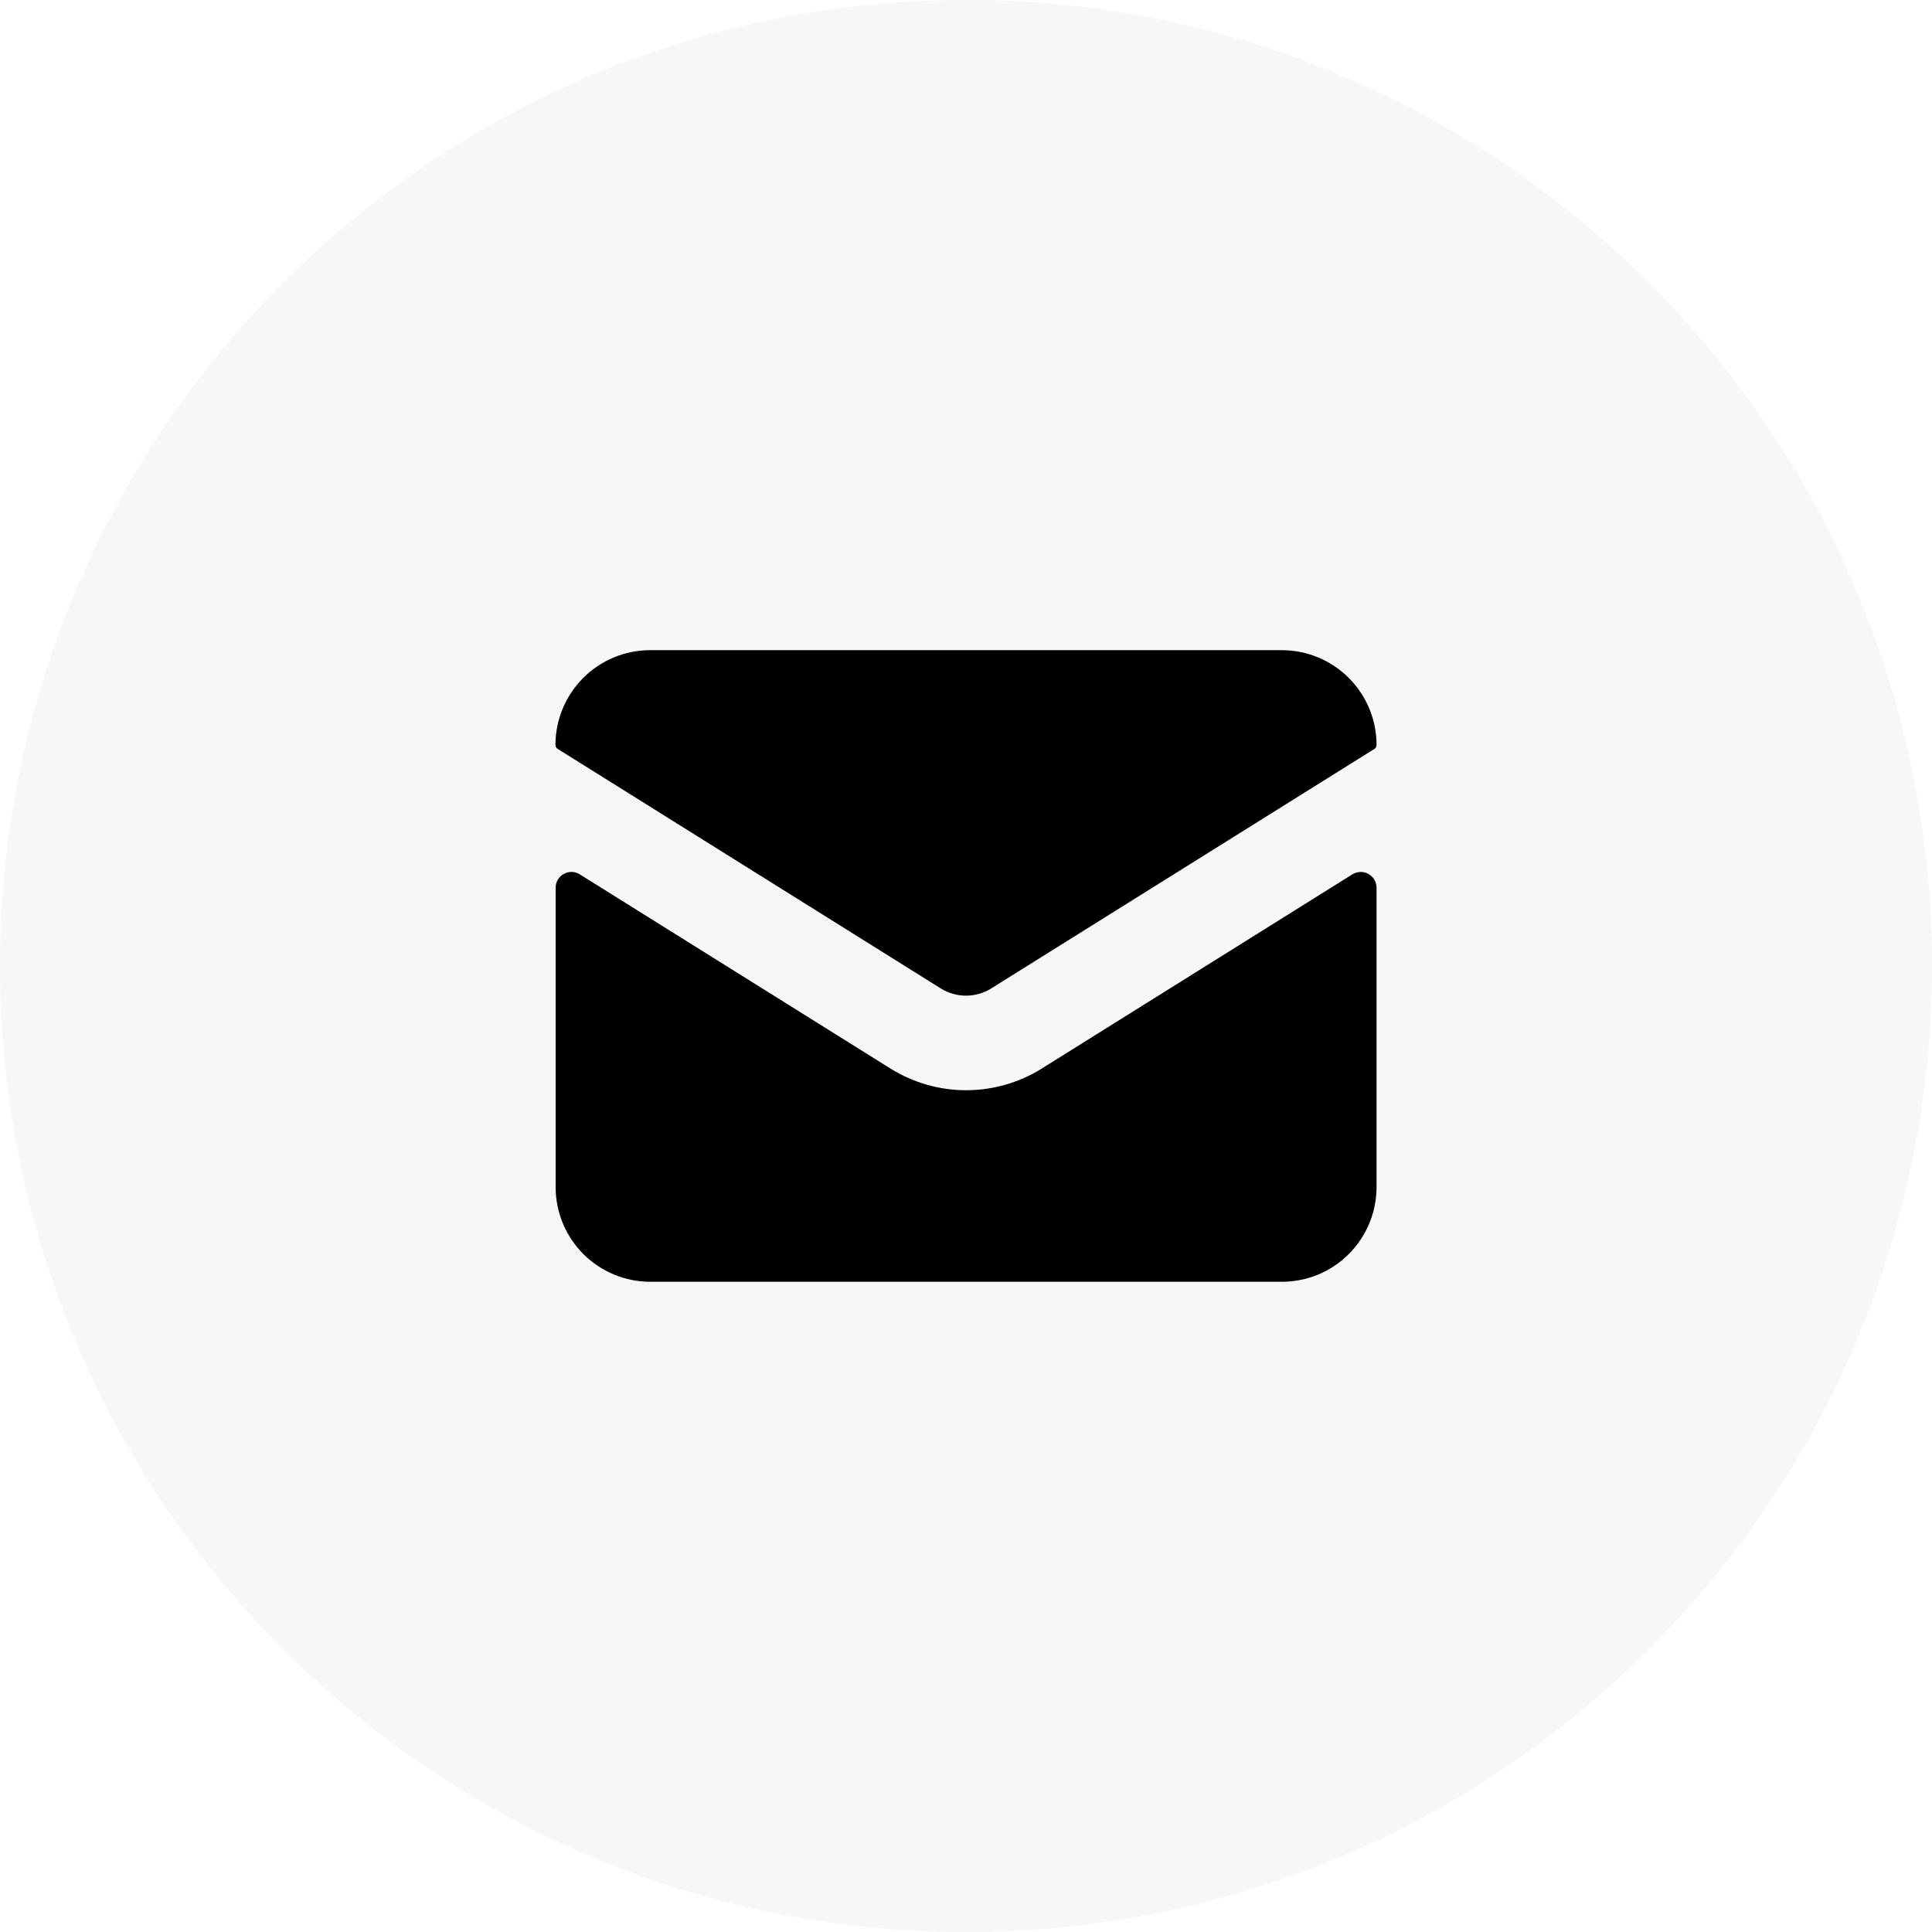 <svg width="40" height="40" viewBox="0 0 40 40" fill="none" xmlns="http://www.w3.org/2000/svg">
<g clip-path="url(#clip0_991_5252)">
<path d="M40 20C40 8.954 31.046 0 20 0C8.954 0 0 8.954 0 20C0 31.046 8.954 40 20 40C31.046 40 40 31.046 40 20Z" fill="#B0B1B4" fill-opacity="0.1"/>
<path fill-rule="evenodd" clip-rule="evenodd" d="M13.461 13.461H26.538C27.059 13.461 27.558 13.668 27.925 14.036C28.293 14.404 28.5 14.903 28.5 15.423C28.5 15.439 28.496 15.455 28.489 15.47C28.481 15.484 28.47 15.496 28.457 15.505L20.523 20.464C20.366 20.562 20.185 20.614 20 20.614C19.815 20.614 19.634 20.562 19.477 20.464L11.546 15.505C11.532 15.497 11.52 15.485 11.512 15.47C11.504 15.456 11.5 15.44 11.5 15.423C11.5 14.903 11.707 14.404 12.075 14.036C12.442 13.668 12.941 13.461 13.461 13.461ZM21.561 22.128L28 18.102C28.05 18.072 28.106 18.054 28.165 18.053C28.223 18.051 28.28 18.065 28.331 18.093C28.382 18.122 28.425 18.163 28.455 18.214C28.484 18.264 28.5 18.321 28.5 18.38V24.577C28.5 25.097 28.293 25.596 27.925 25.964C27.558 26.332 27.059 26.538 26.538 26.538H13.461C12.942 26.537 12.444 26.33 12.077 25.963C11.71 25.595 11.504 25.096 11.504 24.577V18.38C11.504 18.321 11.519 18.264 11.549 18.213C11.579 18.163 11.621 18.122 11.673 18.093C11.723 18.065 11.781 18.051 11.839 18.052C11.898 18.054 11.954 18.071 12.003 18.102L18.444 22.128C18.912 22.418 19.452 22.572 20.003 22.572C20.553 22.572 21.093 22.418 21.561 22.128Z" fill="currentColor"/>
</g>
<defs>
<clipPath id="clip0_991_5252">
<rect width="40" height="40" fill="white"/>
</clipPath>
</defs>
</svg>
